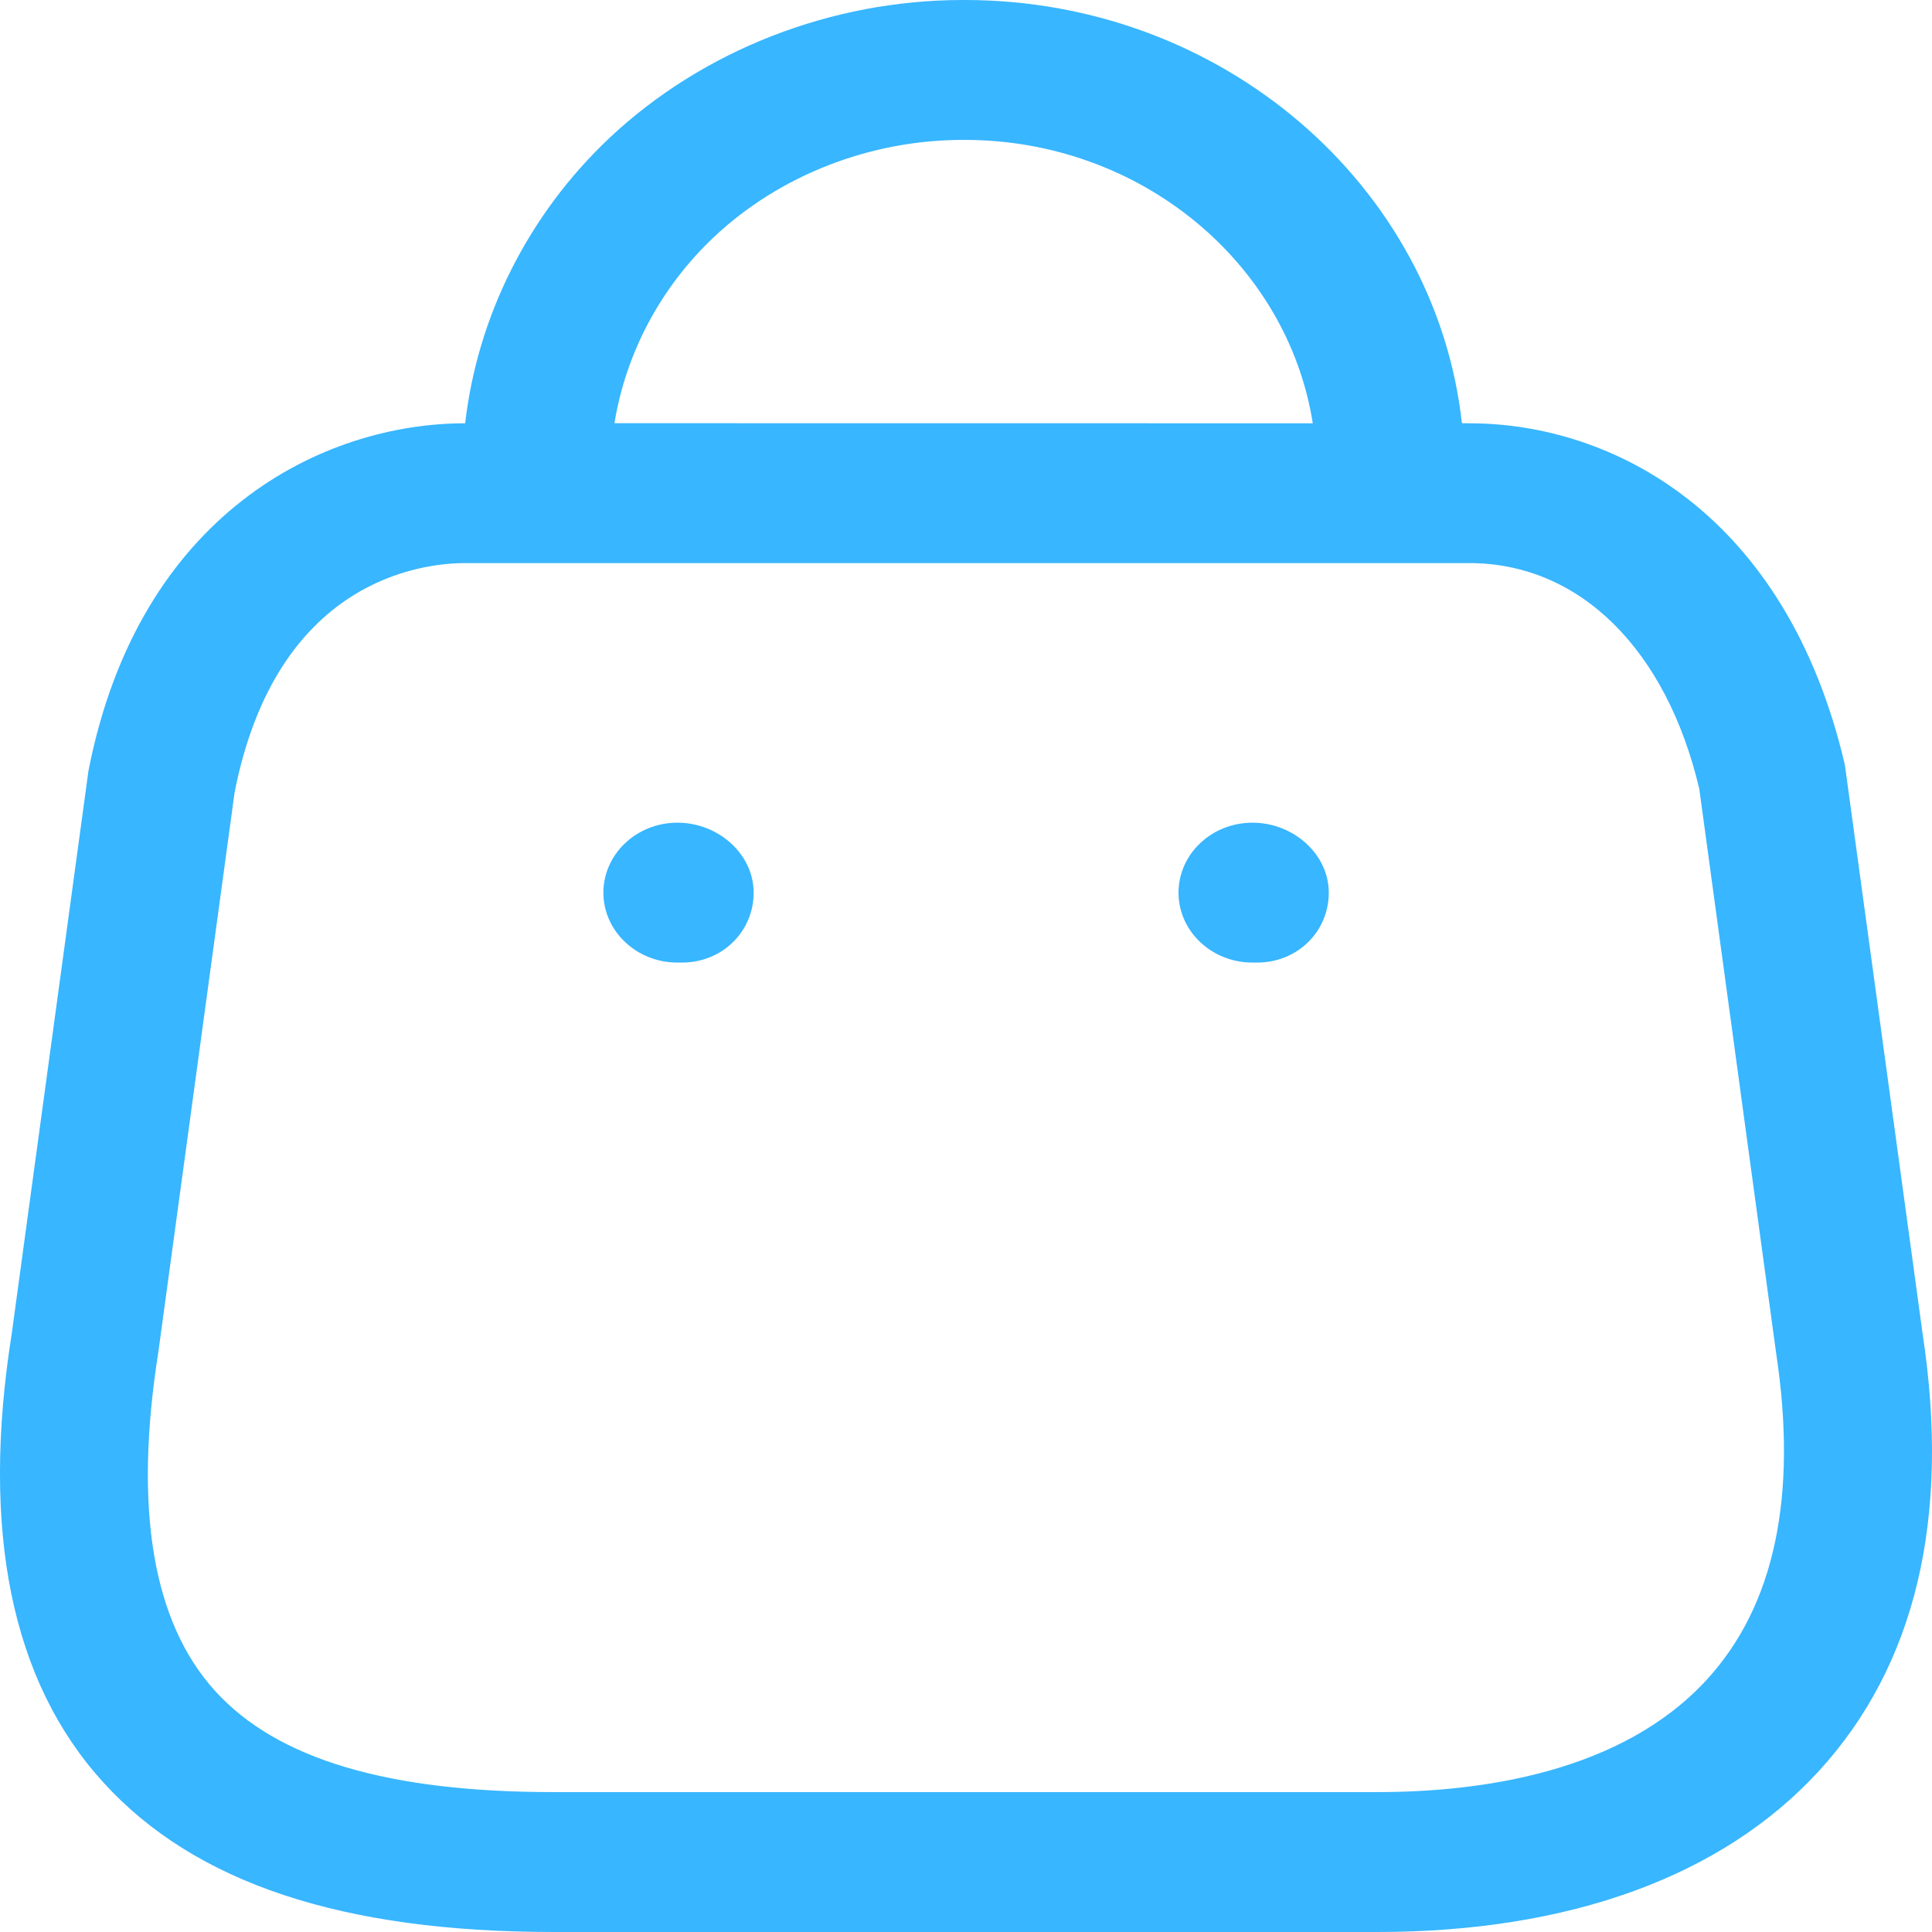 <svg width="22" height="22" viewBox="0 0 22 22" fill="none" xmlns="http://www.w3.org/2000/svg">
<path fill-rule="evenodd" clip-rule="evenodd" d="M10.986 0C13.922 0 16.348 2.115 16.647 4.819L16.73 4.82C18.359 4.82 20.339 5.842 21.008 8.71L21.894 15.194C22.212 17.286 21.814 18.965 20.71 20.169C19.611 21.366 17.873 22 15.681 22H6.304C3.897 22 2.22 21.443 1.177 20.297C0.129 19.148 -0.222 17.425 0.135 15.177L1.007 8.779C1.58 5.845 3.675 4.82 5.297 4.82C5.437 3.599 6.019 2.438 6.943 1.568C8.004 0.571 9.468 0 10.963 0H10.986ZM16.73 6.412H5.297C4.801 6.412 3.146 6.601 2.671 9.026L1.803 15.396C1.521 17.183 1.739 18.476 2.453 19.259C3.157 20.032 4.417 20.407 6.304 20.407H15.681C16.858 20.407 18.466 20.186 19.436 19.126C20.207 18.286 20.472 17.036 20.225 15.408L19.35 8.983C18.977 7.4 17.993 6.412 16.73 6.412ZM14.262 9.368C14.727 9.368 15.131 9.725 15.131 10.165C15.131 10.604 14.779 10.961 14.314 10.961H14.262C13.797 10.961 13.42 10.604 13.42 10.165C13.42 9.725 13.797 9.368 14.262 9.368ZM7.714 9.368C8.179 9.368 8.582 9.725 8.582 10.165C8.582 10.604 8.229 10.961 7.764 10.961H7.714C7.249 10.961 6.871 10.604 6.871 10.165C6.871 9.725 7.249 9.368 7.714 9.368ZM10.983 1.593H10.966C9.909 1.593 8.879 1.995 8.132 2.697C7.524 3.269 7.126 4.022 6.997 4.819L14.949 4.82C14.66 2.995 12.991 1.593 10.983 1.593Z" fill="#38B6FF"/>
</svg>